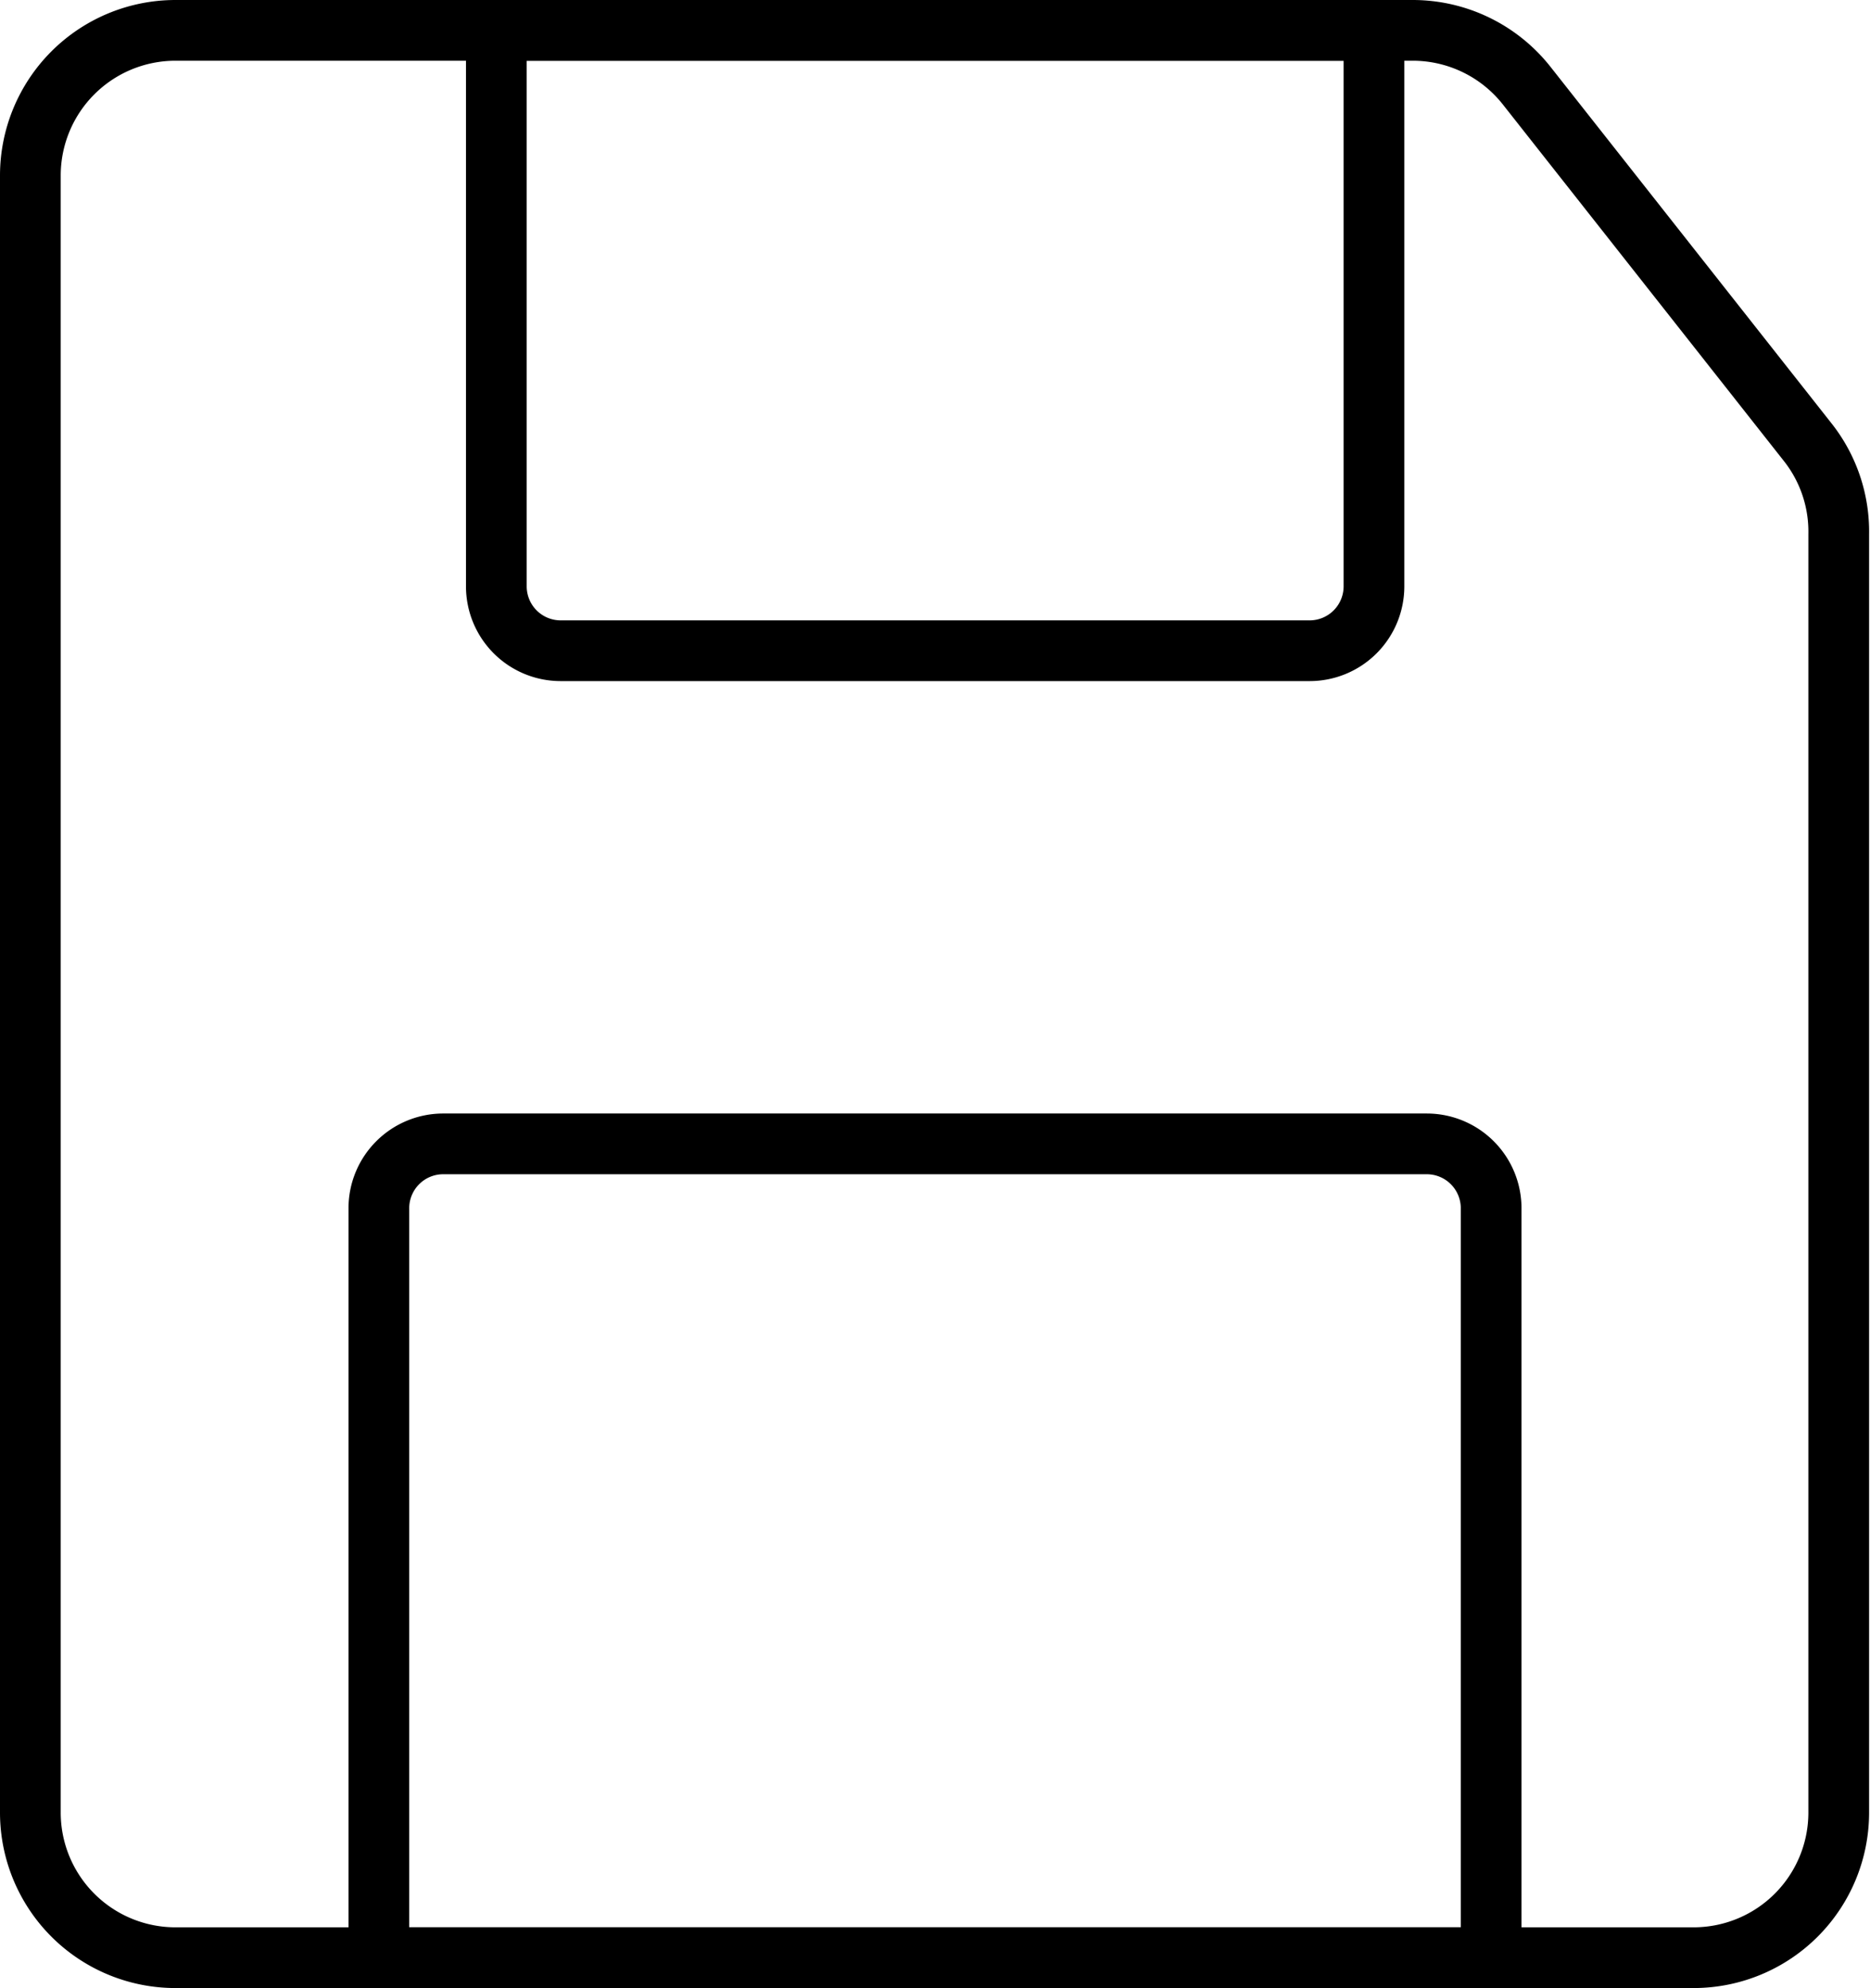 <svg xmlns="http://www.w3.org/2000/svg" viewBox="0 0 61.6 65.47"><defs><style>.cls-1{fill:none;stroke:#000;stroke-linejoin:round;stroke-width:2px;}</style></defs><title>Asset 168</title><g id="Layer_2" data-name="Layer 2"><g id="Layer_2-2" data-name="Layer 2"><path class="cls-1" d="M55.82,64.47h-50A4.78,4.78,0,0,1,1,59.69V5.78A4.78,4.78,0,0,1,5.78,1H46.54a4.78,4.78,0,0,1,3.75,1.82l9.28,11.77a4.75,4.75,0,0,1,1,3V59.69A4.78,4.78,0,0,1,55.82,64.47Z"/><path class="cls-1" d="M16.35,1H45.26a0,0,0,0,1,0,0V19.31a2.12,2.12,0,0,1-2.12,2.12H18.47a2.12,2.12,0,0,1-2.12-2.12V1A0,0,0,0,1,16.35,1Z"/><path class="cls-1" d="M14.61,37.67H47a2.12,2.12,0,0,1,2.12,2.12V64.47a0,0,0,0,1,0,0H12.48a0,0,0,0,1,0,0V39.8A2.12,2.12,0,0,1,14.61,37.67Z"/></g></g></svg>